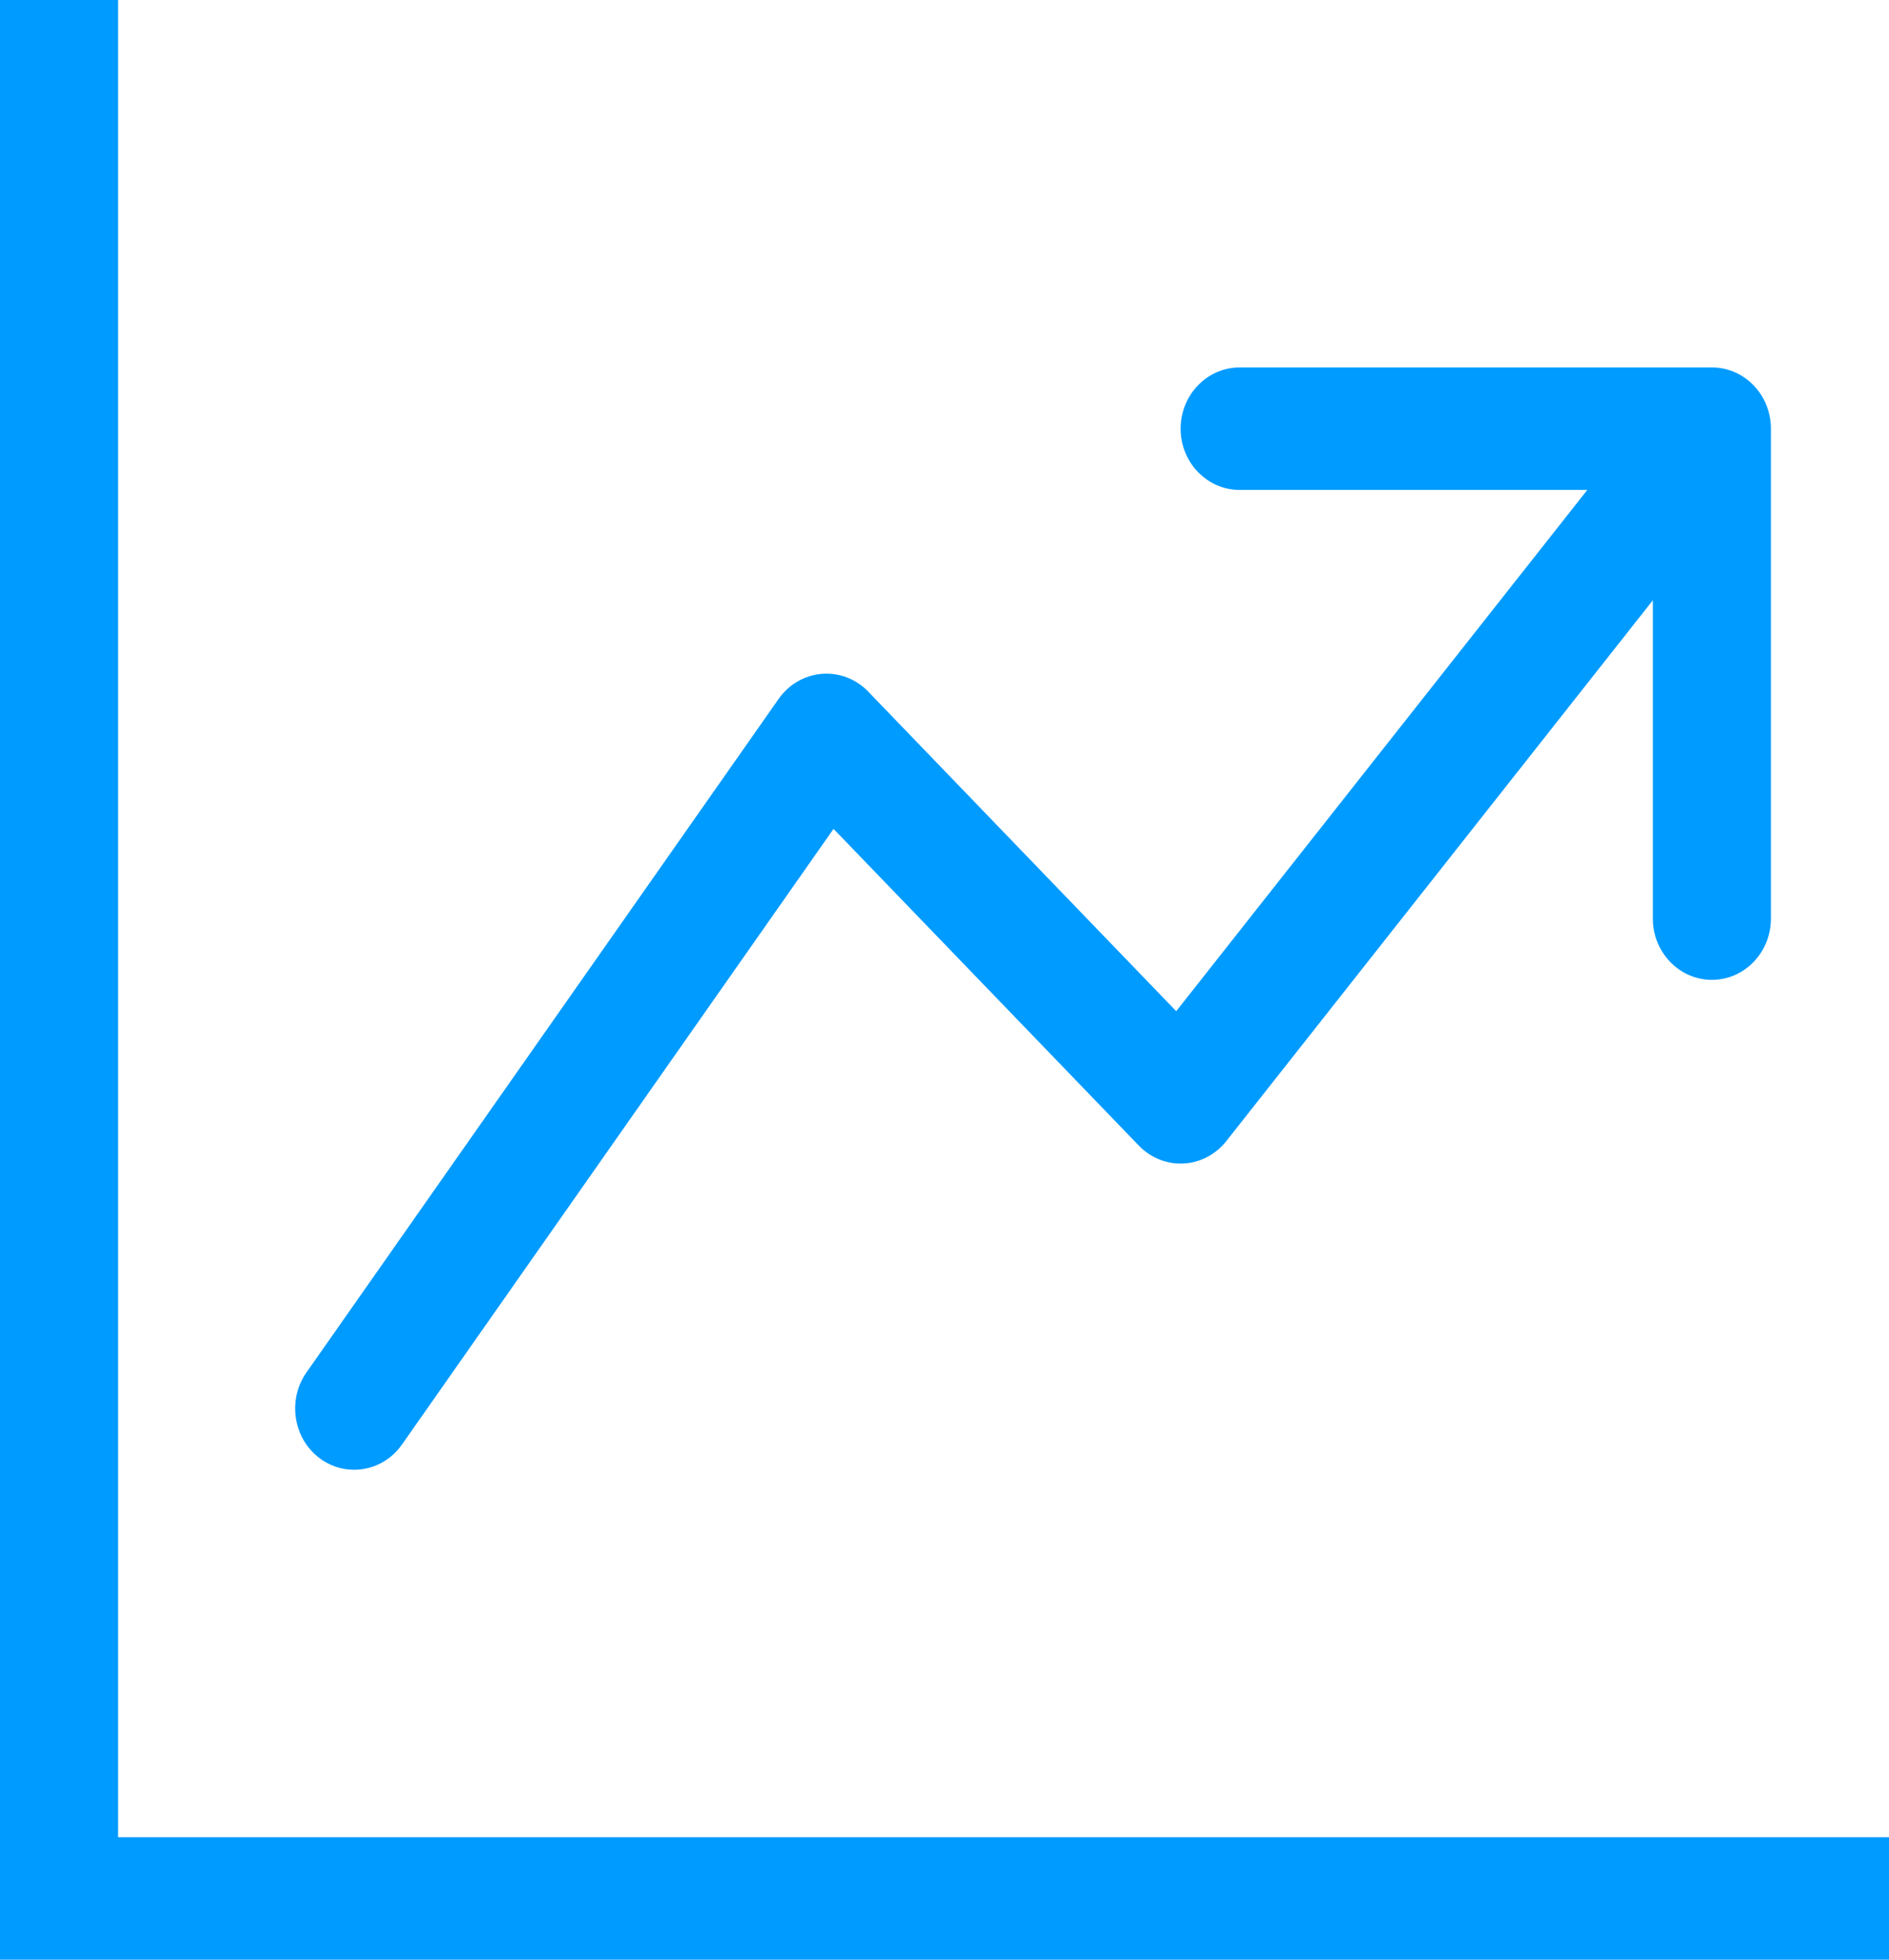 <svg width="27" height="28" viewBox="0 0 27 28" fill="none" xmlns="http://www.w3.org/2000/svg">
<path fill-rule="evenodd" clip-rule="evenodd" d="M0 0H1.688V26.25H27V28H0V0ZM16.875 6.125C16.875 5.642 17.253 5.25 17.719 5.25H24.469C24.935 5.25 25.312 5.642 25.312 6.125V13.125C25.312 13.608 24.935 14 24.469 14C24.003 14 23.625 13.608 23.625 13.125V8.576L17.528 16.304C17.377 16.495 17.155 16.612 16.917 16.624C16.679 16.636 16.447 16.544 16.278 16.369L11.914 11.843L5.745 20.64C5.471 21.03 4.943 21.117 4.566 20.833C4.189 20.548 4.106 20.001 4.38 19.61L11.13 9.985C11.275 9.778 11.501 9.648 11.746 9.628C11.992 9.608 12.235 9.7 12.409 9.881L16.812 14.448L22.688 7H17.719C17.253 7 16.875 6.608 16.875 6.125Z" fill="#009BFF"/>
</svg>
